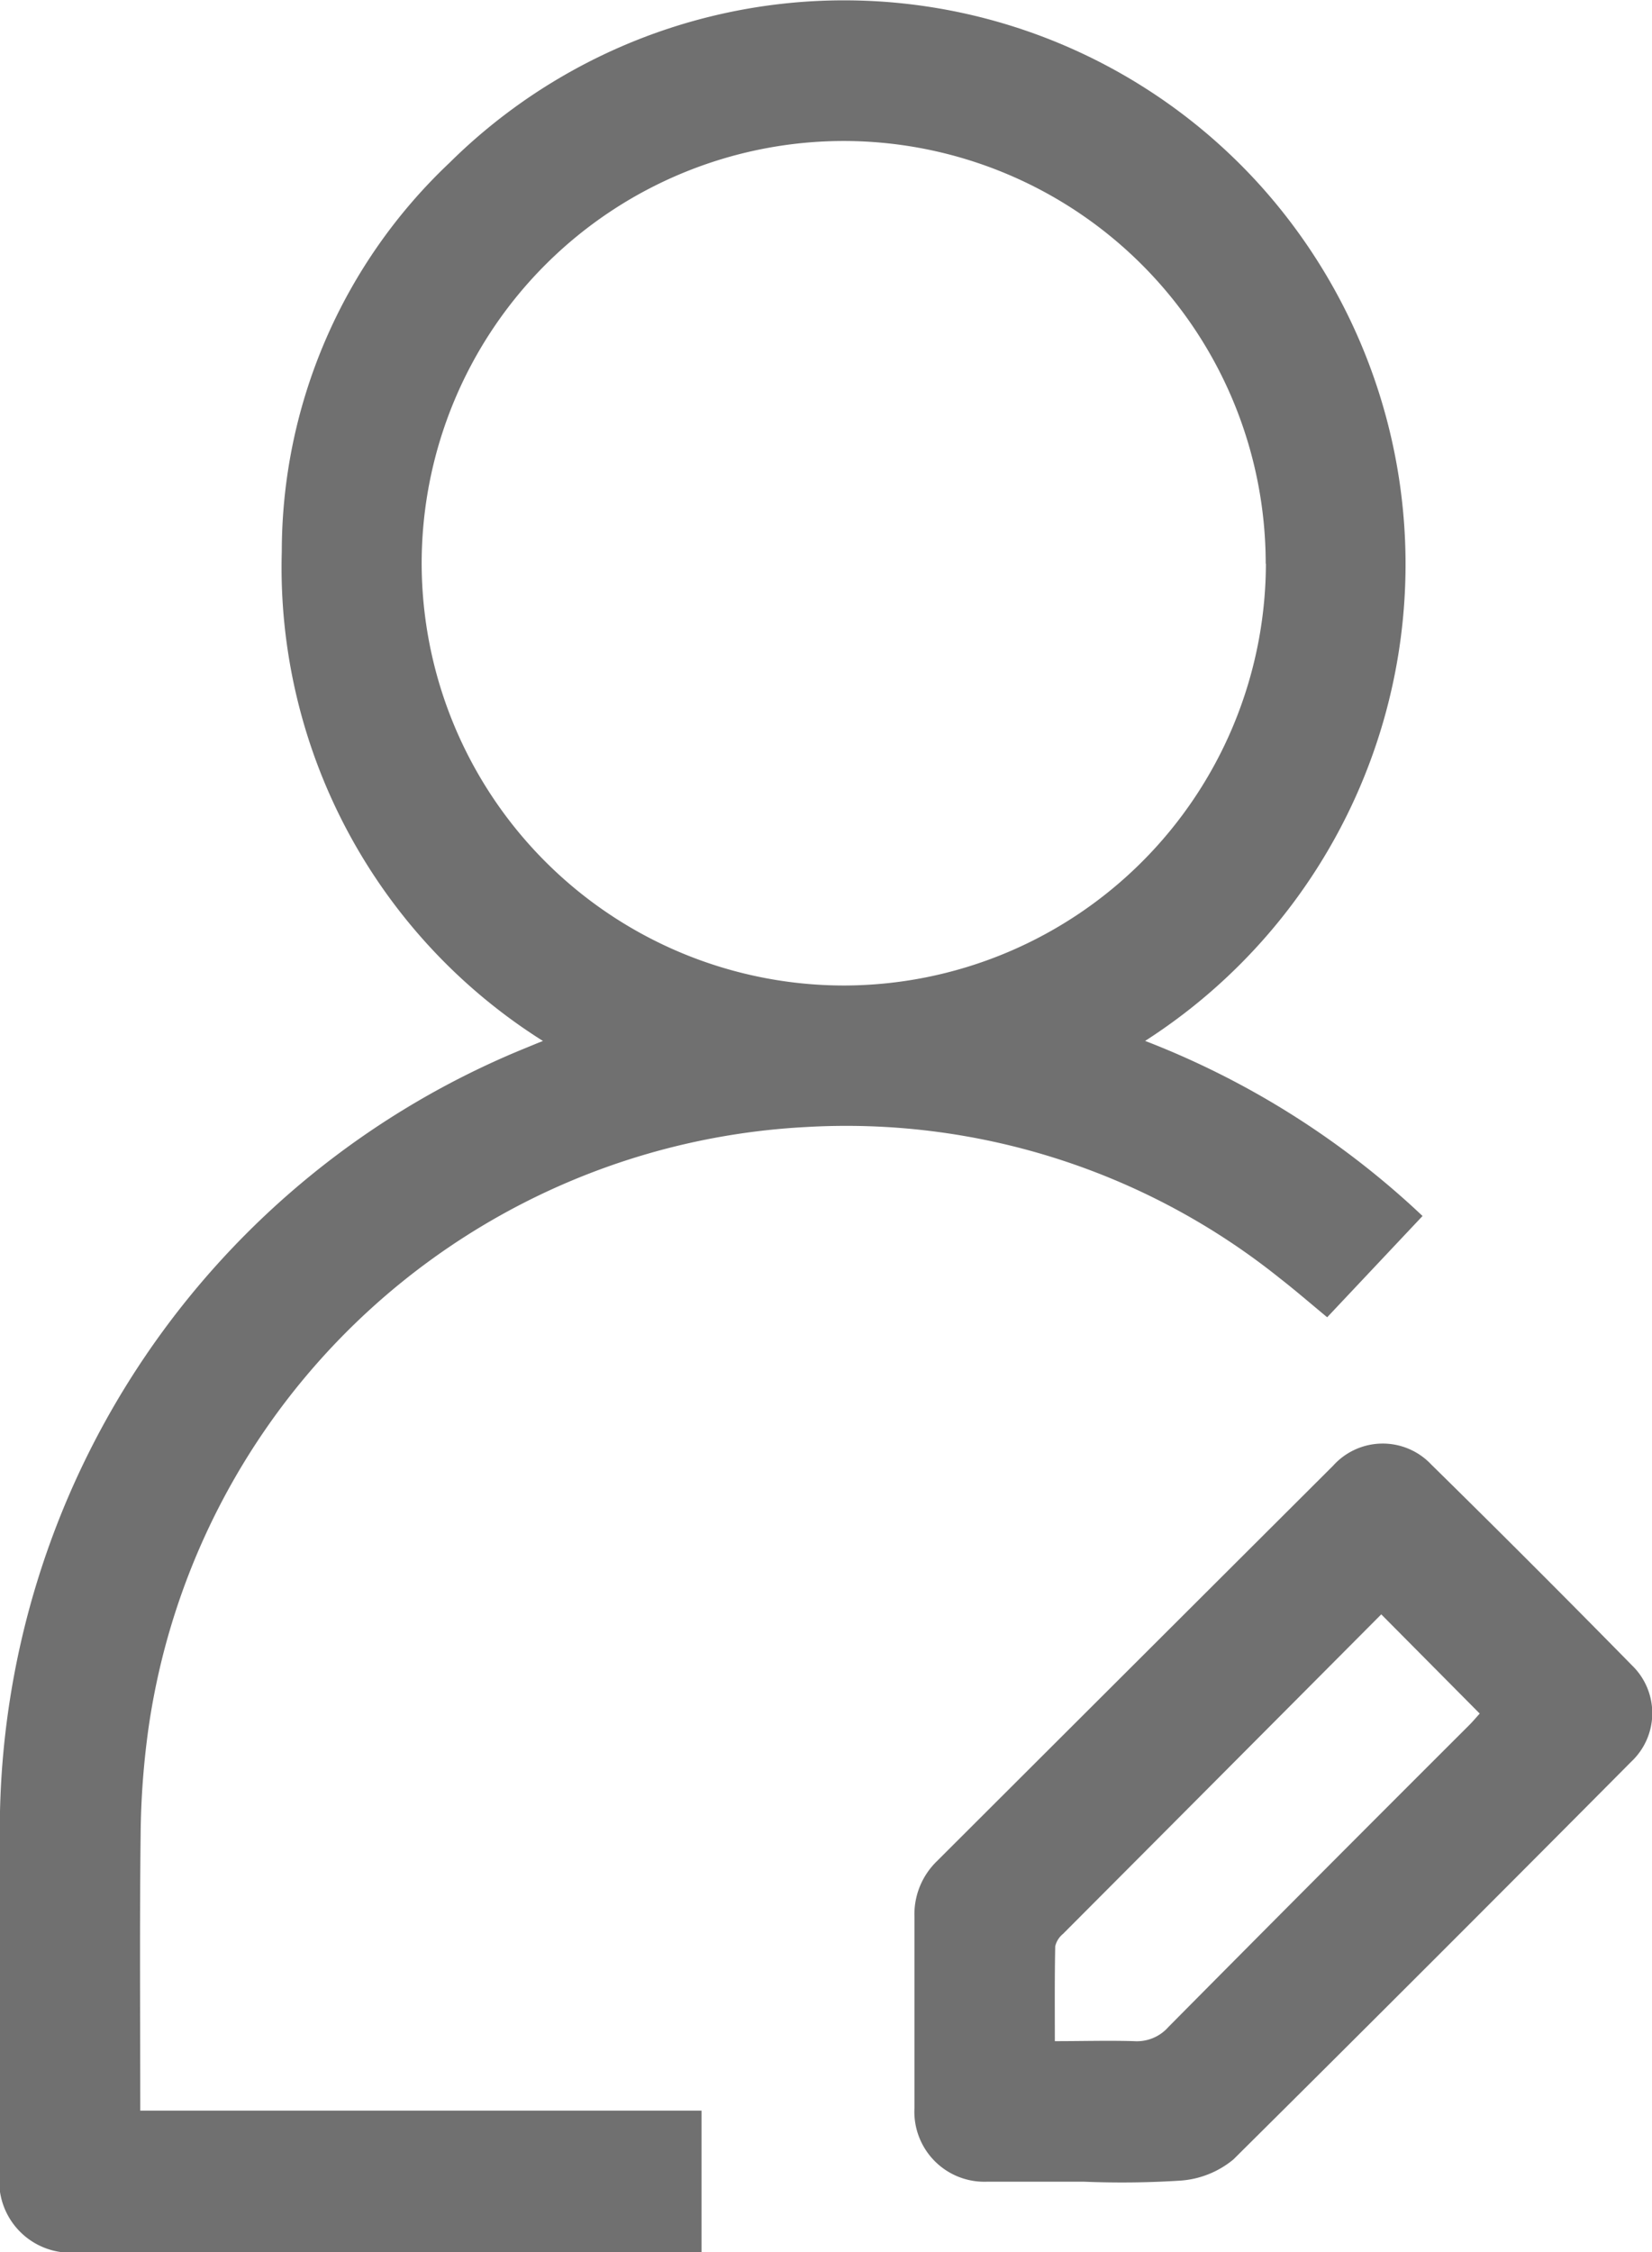 <svg xmlns="http://www.w3.org/2000/svg" width="25.689" height="35" viewBox="0 0 25.689 35">
  <g id="Group_407" data-name="Group 407" transform="translate(418.107 -107.301)">
    <path id="Path_3786" data-name="Path 3786" d="M-400.3,123.478a13.214,13.214,0,0,1,4.314,2.721l-1.483,1.574c-.255-.211-.493-.417-.741-.61a10.782,10.782,0,0,0-7.374-2.346,10.907,10.907,0,0,0-10.21,9.315,12.649,12.649,0,0,0-.126,1.665c-.017,1.422-.006,2.845-.006,4.306h8.728v2.2h-9.675a1.111,1.111,0,0,1-1.237-1.246q0-2.682,0-5.365a13.12,13.12,0,0,1,8.2-12.113c.073-.03.146-.061.246-.1a8.694,8.694,0,0,1-4.061-7.61,8.313,8.313,0,0,1,2.609-6.039,8.718,8.718,0,0,1,12.6.346A8.8,8.8,0,0,1-400.3,123.478Zm1.875-7.417a6.569,6.569,0,0,0-6.548-6.569,6.568,6.568,0,0,0-6.577,6.539,6.57,6.57,0,0,0,6.565,6.586A6.571,6.571,0,0,0-398.422,116.062Z" transform="translate(0 0)" fill="#707070"/>
    <path id="Path_3787" data-name="Path 3787" d="M-207.487,447c-.5,0-1,0-1.5,0a1.088,1.088,0,0,1-1.132-1.144c0-.991,0-1.981,0-2.972a1.148,1.148,0,0,1,.344-.86q3.083-3.077,6.167-6.152a1.037,1.037,0,0,1,1.528-.015q1.572,1.544,3.116,3.116a1.033,1.033,0,0,1-.009,1.5q-3.08,3.1-6.186,6.181a1.448,1.448,0,0,1-.82.329A14.273,14.273,0,0,1-207.487,447Zm4.627-8.817q-2.489,2.5-4.95,4.967a.35.35,0,0,0-.12.192c-.01.484-.006.969-.006,1.474.439,0,.836-.012,1.232,0a.653.653,0,0,0,.534-.22q2.33-2.35,4.673-4.687c.061-.061.117-.128.168-.184Z" transform="translate(-193.768 -305.793)" fill="#707070"/>
  </g>
</svg>
